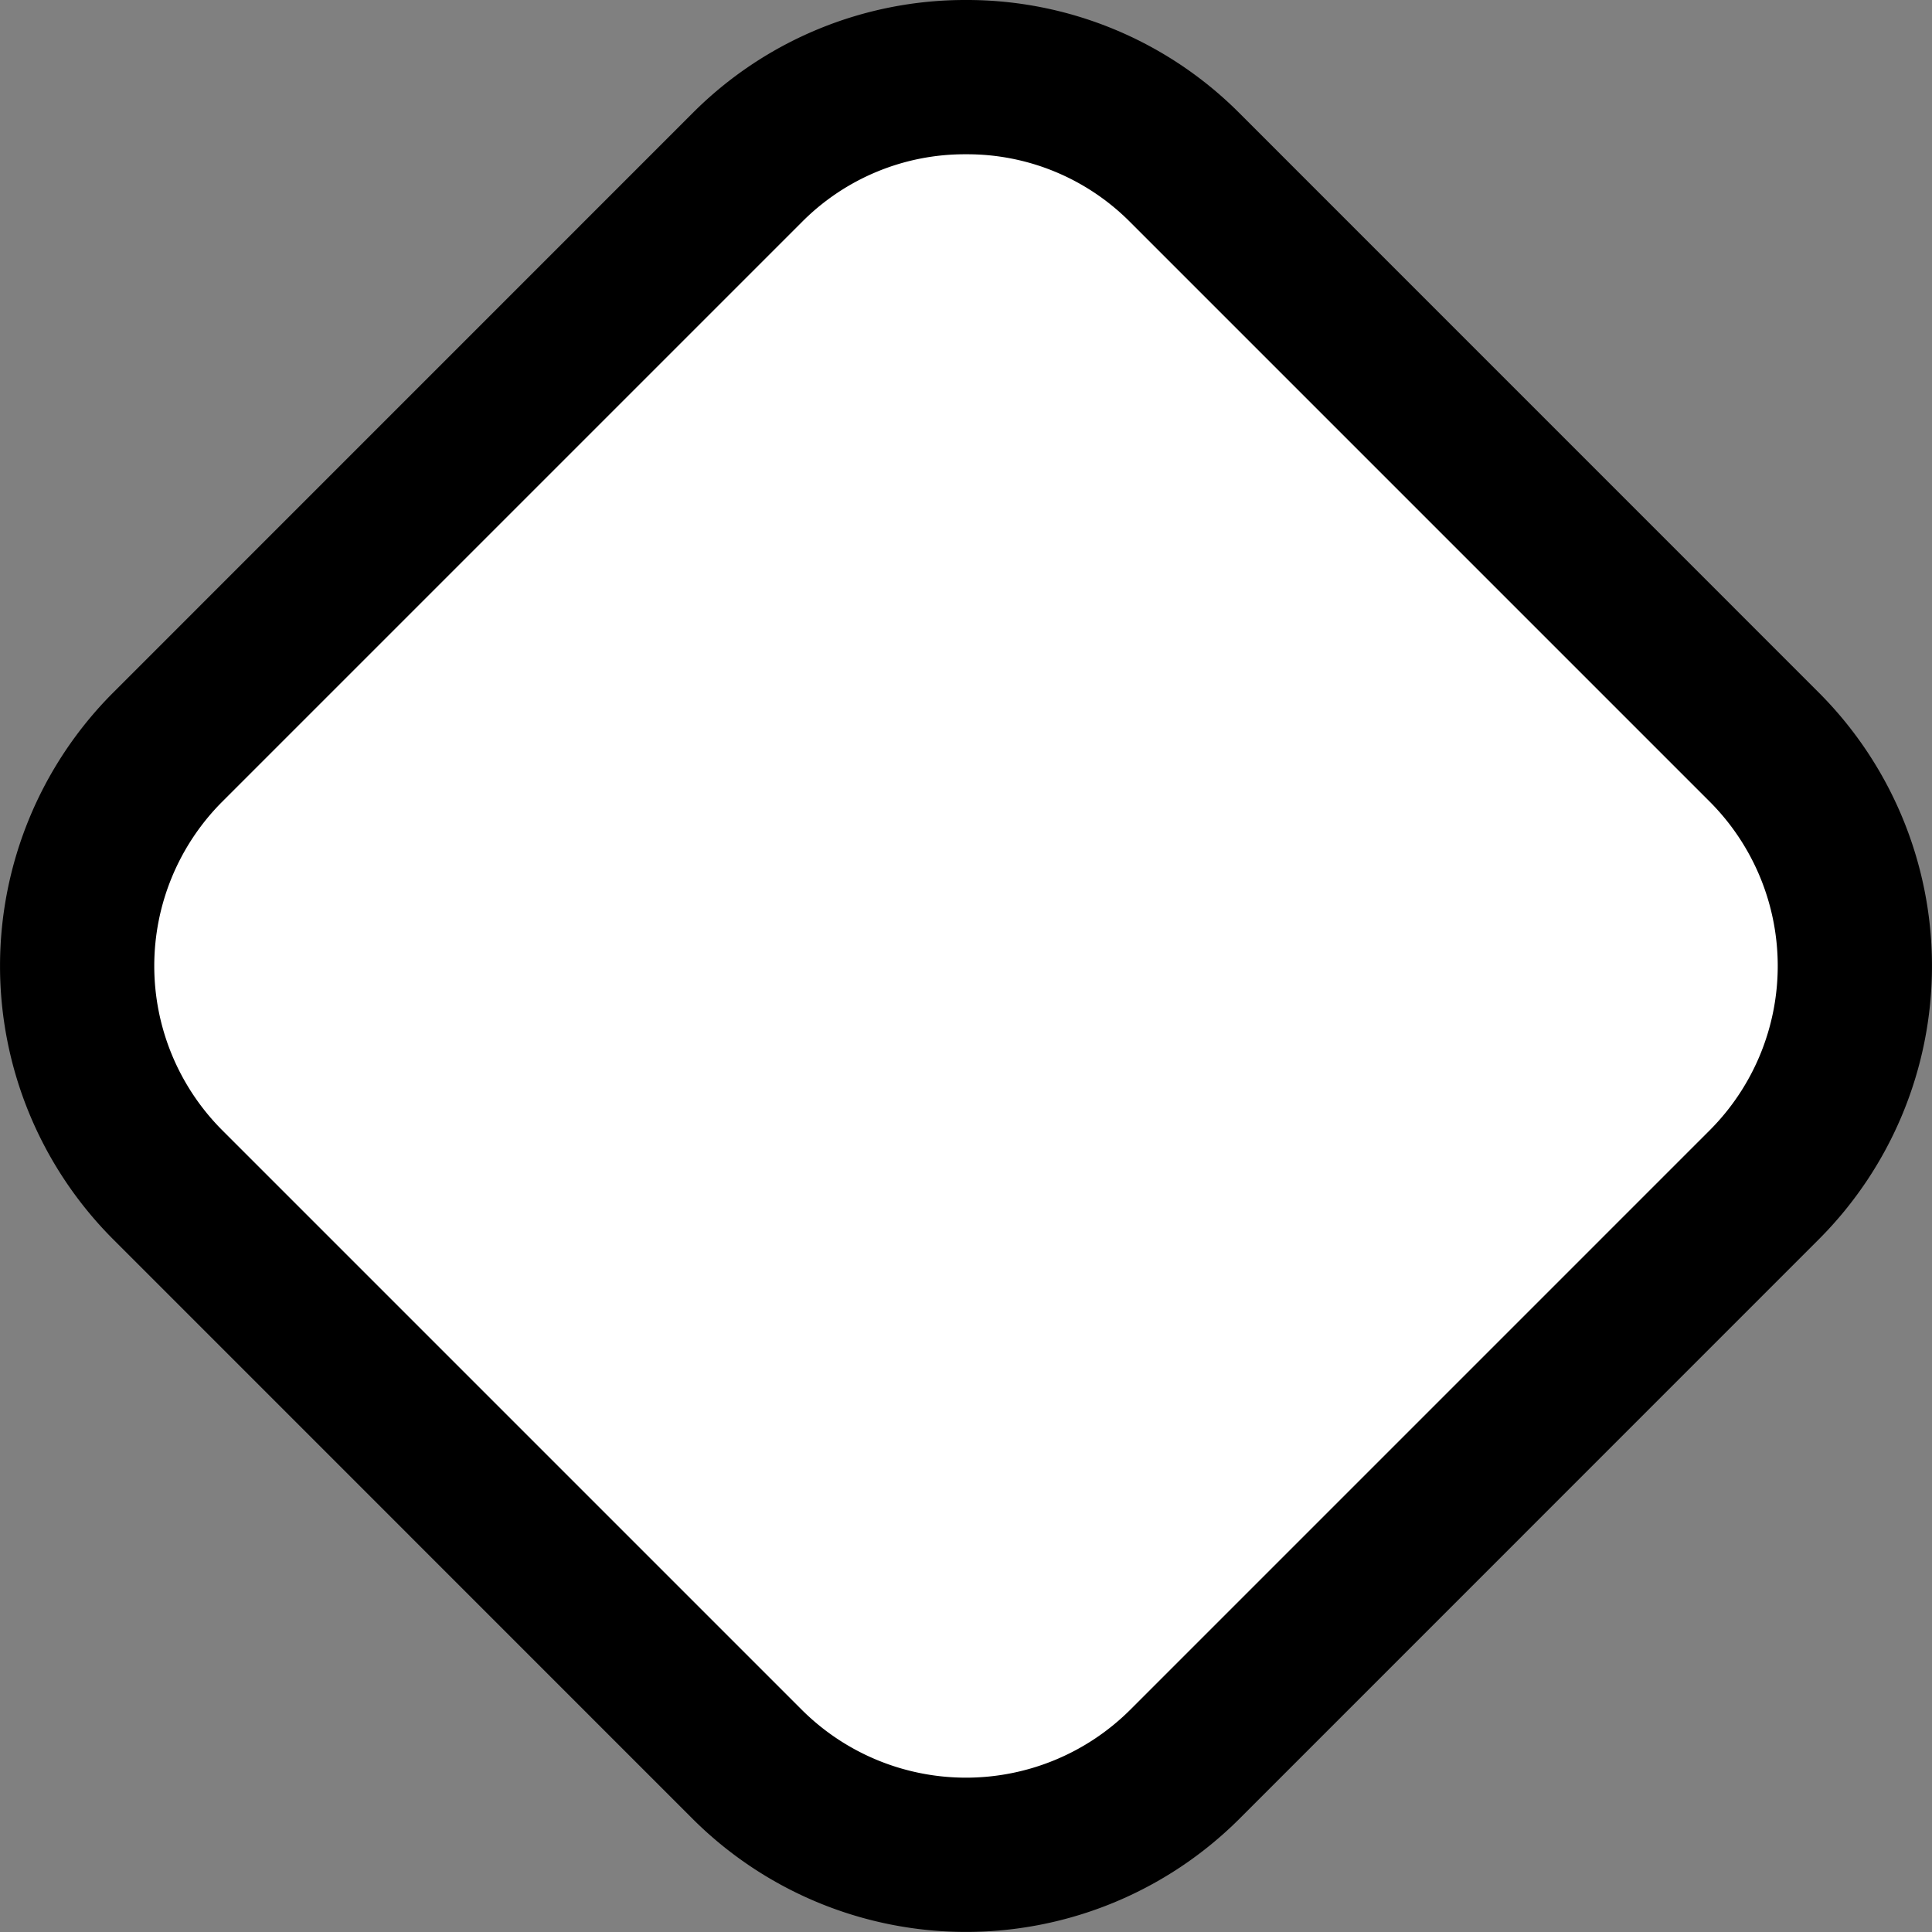 <svg id="Layer_1" data-name="Layer 1" xmlns="http://www.w3.org/2000/svg" viewBox="0 0 250.46 250.46"><rect x="0" y="0" width="250.46" height="250.46" fill="#808080" stroke="none"/><defs><style>.cls-1{fill:#fff;}</style></defs><title>roundDiamondOutline</title><path class="cls-1" d="M125.5,241.21a39.71,39.71,0,0,1-28.28-11.65L21.93,154.27a40.14,40.14,0,0,1,0-56.57L97.22,22.41a40.12,40.12,0,0,1,56.56,0L229.07,97.7a40,40,0,0,1,0,56.57l-75.29,75.29A39.71,39.71,0,0,1,125.5,241.21Z" transform="translate(-0.27 -0.76)"/><path d="M125.5,20.76a29.74,29.74,0,0,1,21.21,8.72L222,104.77a30.14,30.14,0,0,1,0,42.43l-75.29,75.29a30.15,30.15,0,0,1-42.42,0L29,147.2a30.14,30.14,0,0,1,0-42.43l75.29-75.29a29.74,29.74,0,0,1,21.21-8.72m0-20A49.87,49.87,0,0,0,90.14,15.34L14.86,90.63a50.14,50.14,0,0,0,0,70.71l75.28,75.29a50.17,50.17,0,0,0,70.72,0l75.28-75.29a50.14,50.14,0,0,0,0-70.71L160.86,15.34A49.87,49.87,0,0,0,125.5.76Z" transform="translate(-0.27 -0.76)"/></svg>